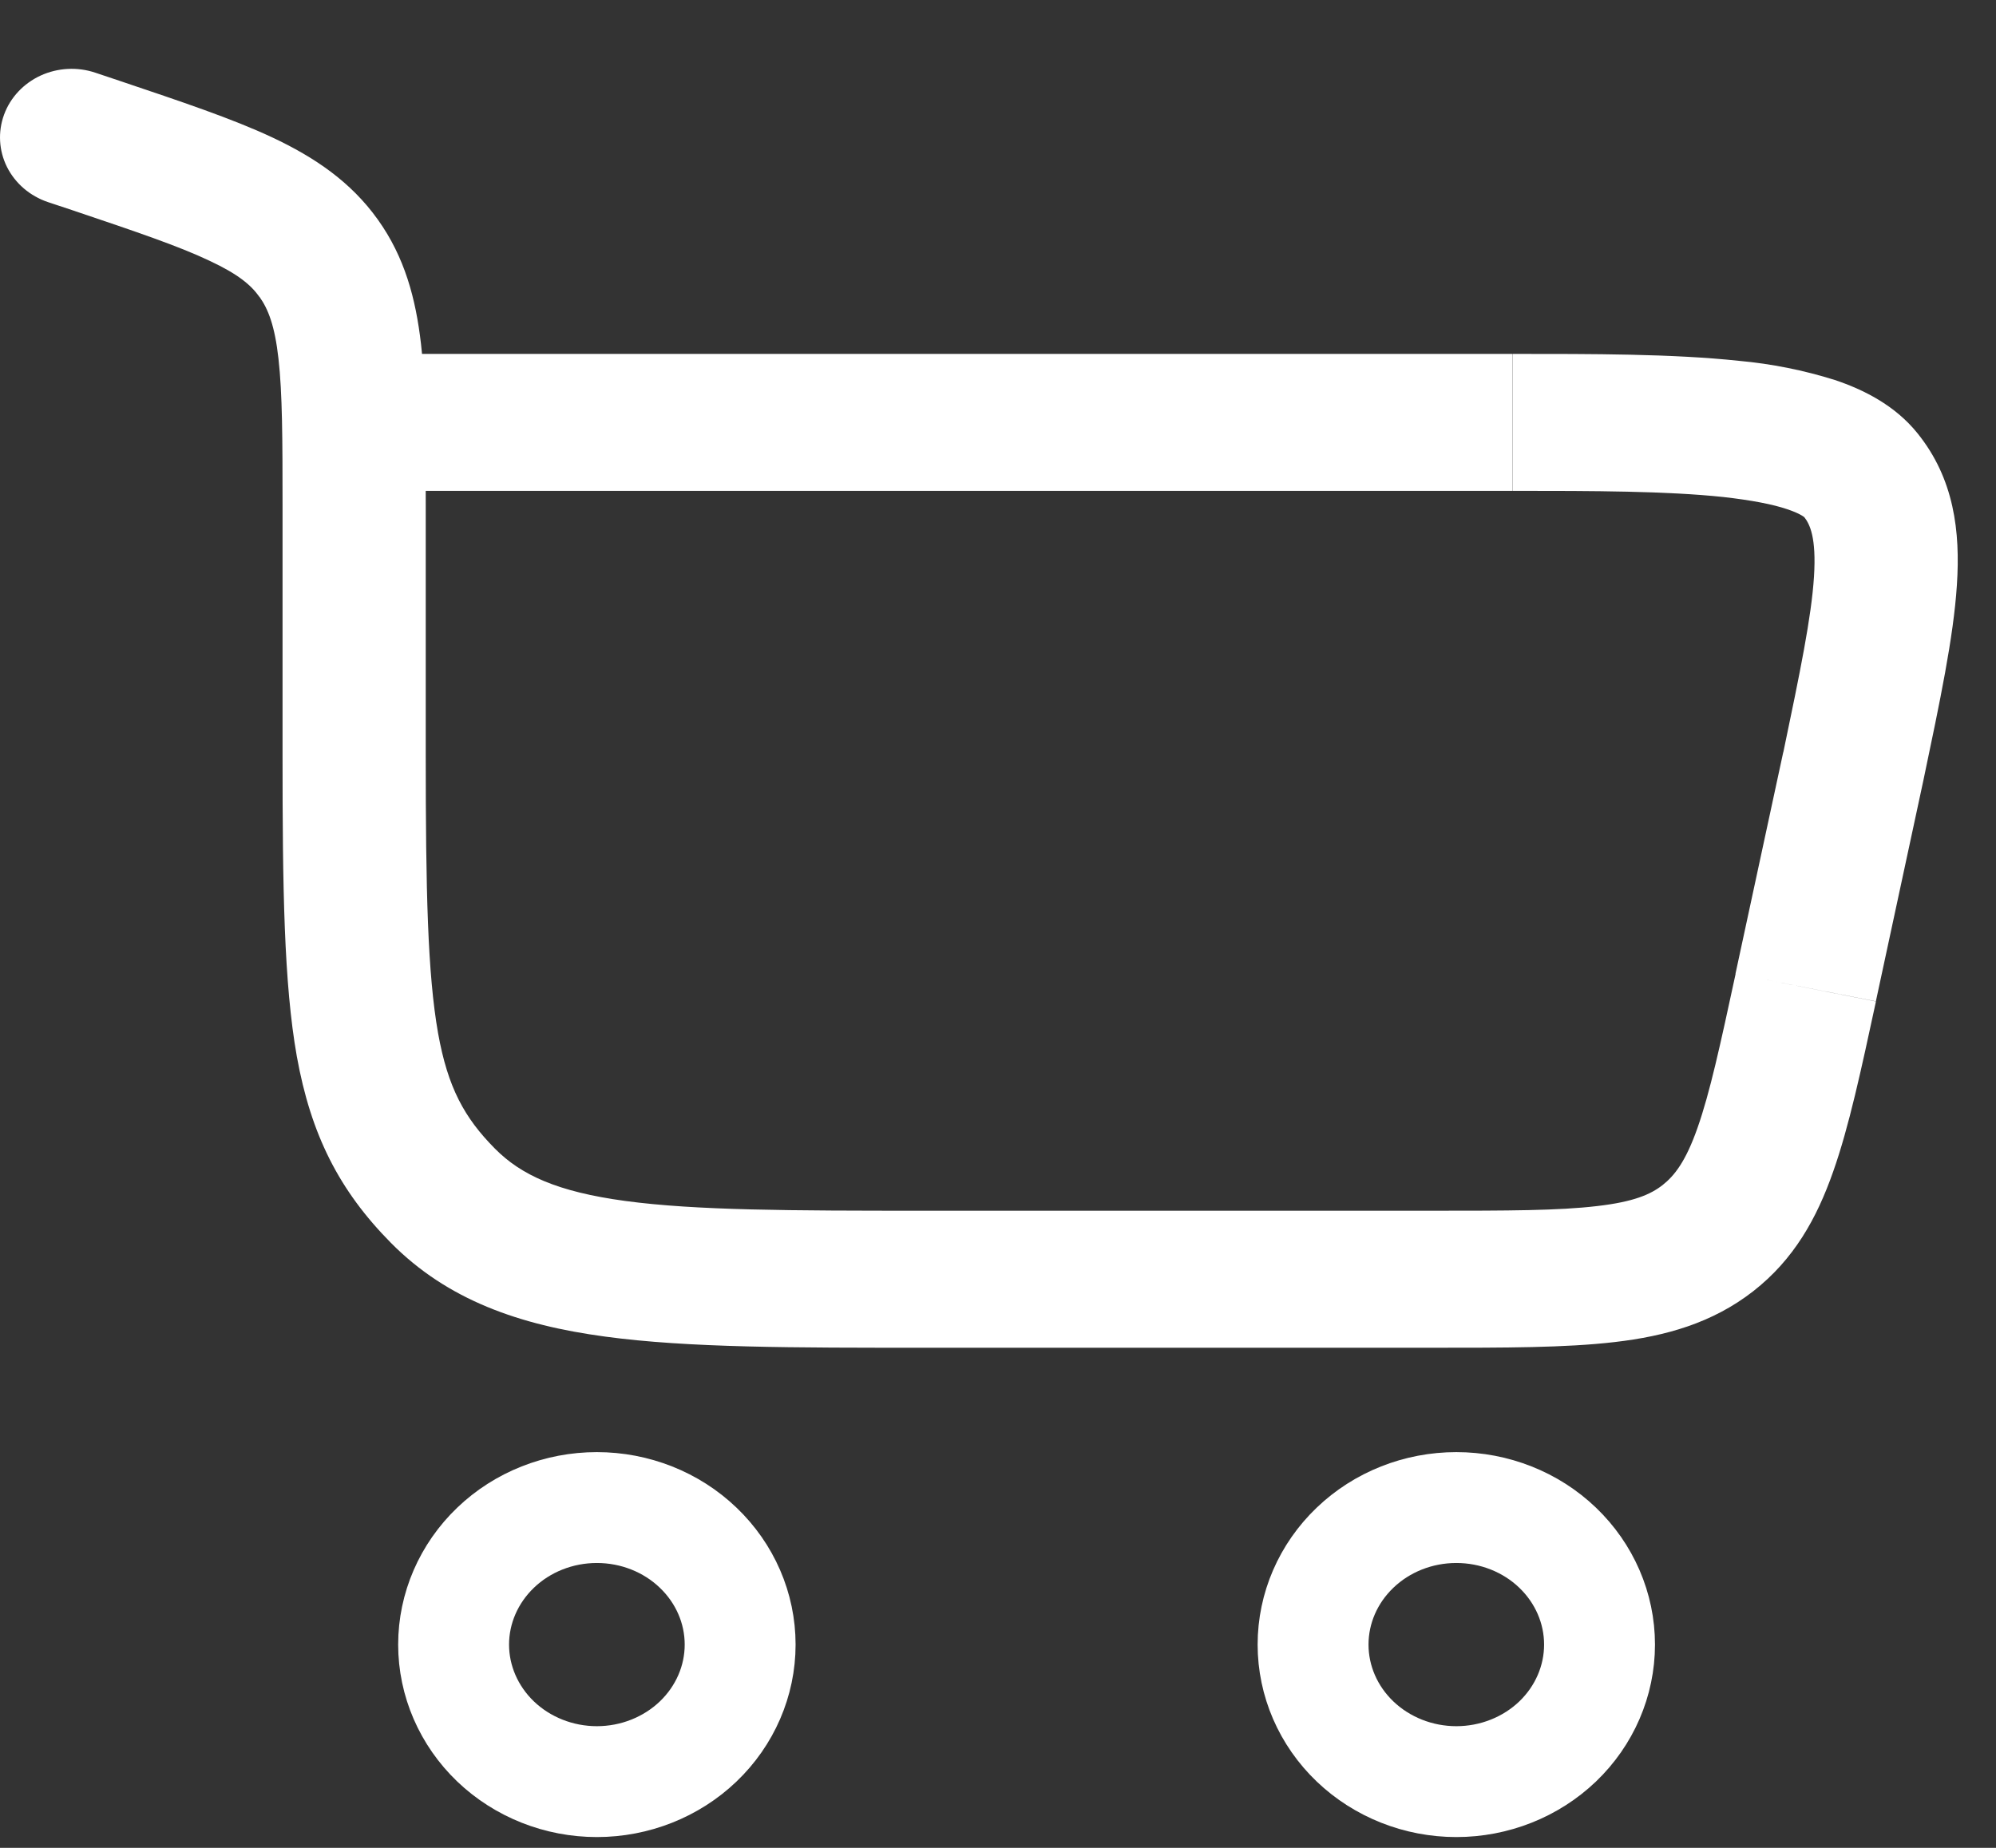<svg width="27" height="25" viewBox="0 0 27 25" fill="none" xmlns="http://www.w3.org/2000/svg">
<rect x="0" y="0" width="27" height="25" fill="#333333" stroke="none"/>
<path d="M8.074 20.396C8.588 20.396 9.081 20.591 9.444 20.939C9.808 21.287 10.012 21.758 10.012 22.25C10.012 22.741 9.808 23.213 9.444 23.561C9.081 23.908 8.588 24.104 8.074 24.104C7.56 24.104 7.067 23.908 6.704 23.561C6.341 23.213 6.136 22.741 6.136 22.25C6.136 21.758 6.341 21.287 6.704 20.939C7.067 20.591 7.56 20.396 8.074 20.396ZM19.7 20.396C20.214 20.396 20.707 20.591 21.07 20.939C21.433 21.287 21.637 21.758 21.637 22.25C21.637 22.741 21.433 23.213 21.07 23.561C20.707 23.908 20.214 24.104 19.7 24.104C19.186 24.104 18.693 23.908 18.33 23.561C17.966 23.213 17.762 22.741 17.762 22.25C17.762 21.758 17.966 21.287 18.33 20.939C18.693 20.591 19.186 20.396 19.7 20.396Z" stroke="white" stroke-width="1.5"/>
<path d="M1.291 0.984C1.049 0.902 0.782 0.916 0.55 1.022C0.318 1.129 0.14 1.319 0.055 1.551C-0.03 1.783 -0.016 2.038 0.095 2.26C0.207 2.482 0.405 2.652 0.648 2.734L1.291 0.984ZM25.071 10.365L26.019 10.552L26.02 10.547L25.071 10.365ZM5.759 10.213V6.849H3.822V10.213H5.759ZM1.628 1.097L1.291 0.984L0.648 2.734L0.985 2.846L1.628 1.097ZM12.515 18.234H19.364V16.38H12.515V18.234ZM5.759 6.849C5.759 5.975 5.761 5.246 5.695 4.654C5.624 4.04 5.475 3.48 5.111 2.971L3.51 4.016C3.627 4.18 3.717 4.405 3.767 4.853C3.82 5.323 3.822 5.934 3.822 6.849H5.759ZM0.985 2.846C1.848 3.137 2.415 3.329 2.832 3.527C3.224 3.71 3.397 3.858 3.51 4.018L5.111 2.971C4.744 2.457 4.254 2.128 3.685 1.86C3.142 1.605 2.447 1.373 1.628 1.097L0.985 2.846ZM3.822 10.213C3.822 12.009 3.84 13.303 4.015 14.291C4.205 15.347 4.584 16.103 5.288 16.815L6.695 15.54C6.281 15.122 6.058 14.714 5.926 13.979C5.784 13.175 5.759 12.053 5.759 10.213H3.822ZM12.515 16.38C10.685 16.38 9.415 16.377 8.458 16.248C7.534 16.123 7.047 15.895 6.695 15.54L5.288 16.815C6.055 17.59 7.028 17.927 8.185 18.083C9.309 18.236 10.744 18.234 12.515 18.234V16.38ZM4.79 6.641H20.459V4.788H4.792L4.79 6.641ZM24.122 10.177L23.476 13.174L25.375 13.547L26.019 10.552L24.122 10.177ZM20.462 6.641C21.568 6.641 22.542 6.643 23.31 6.724C23.69 6.767 23.979 6.822 24.178 6.89C24.386 6.96 24.42 7.013 24.403 6.992L25.939 5.863C25.636 5.485 25.209 5.271 24.82 5.141C24.4 5.009 23.965 4.922 23.525 4.882C22.627 4.786 21.532 4.788 20.462 4.788V6.641ZM26.02 10.547C26.24 9.499 26.426 8.619 26.471 7.914C26.519 7.19 26.433 6.476 25.939 5.863L24.403 6.992C24.483 7.092 24.571 7.272 24.538 7.801C24.503 8.349 24.352 9.082 24.122 10.183L26.02 10.547ZM19.364 18.234C20.348 18.234 21.175 18.235 21.842 18.157C22.533 18.077 23.164 17.899 23.715 17.47L22.49 16.033C22.329 16.159 22.1 16.26 21.605 16.317C21.085 16.379 20.397 16.38 19.364 16.38V18.234ZM23.478 13.174C23.269 14.142 23.13 14.784 22.962 15.26C22.803 15.713 22.651 15.906 22.49 16.033L23.715 17.47C24.266 17.04 24.575 16.485 24.797 15.852C25.012 15.244 25.177 14.47 25.376 13.549L23.478 13.174Z" fill="white"/>
</svg>

